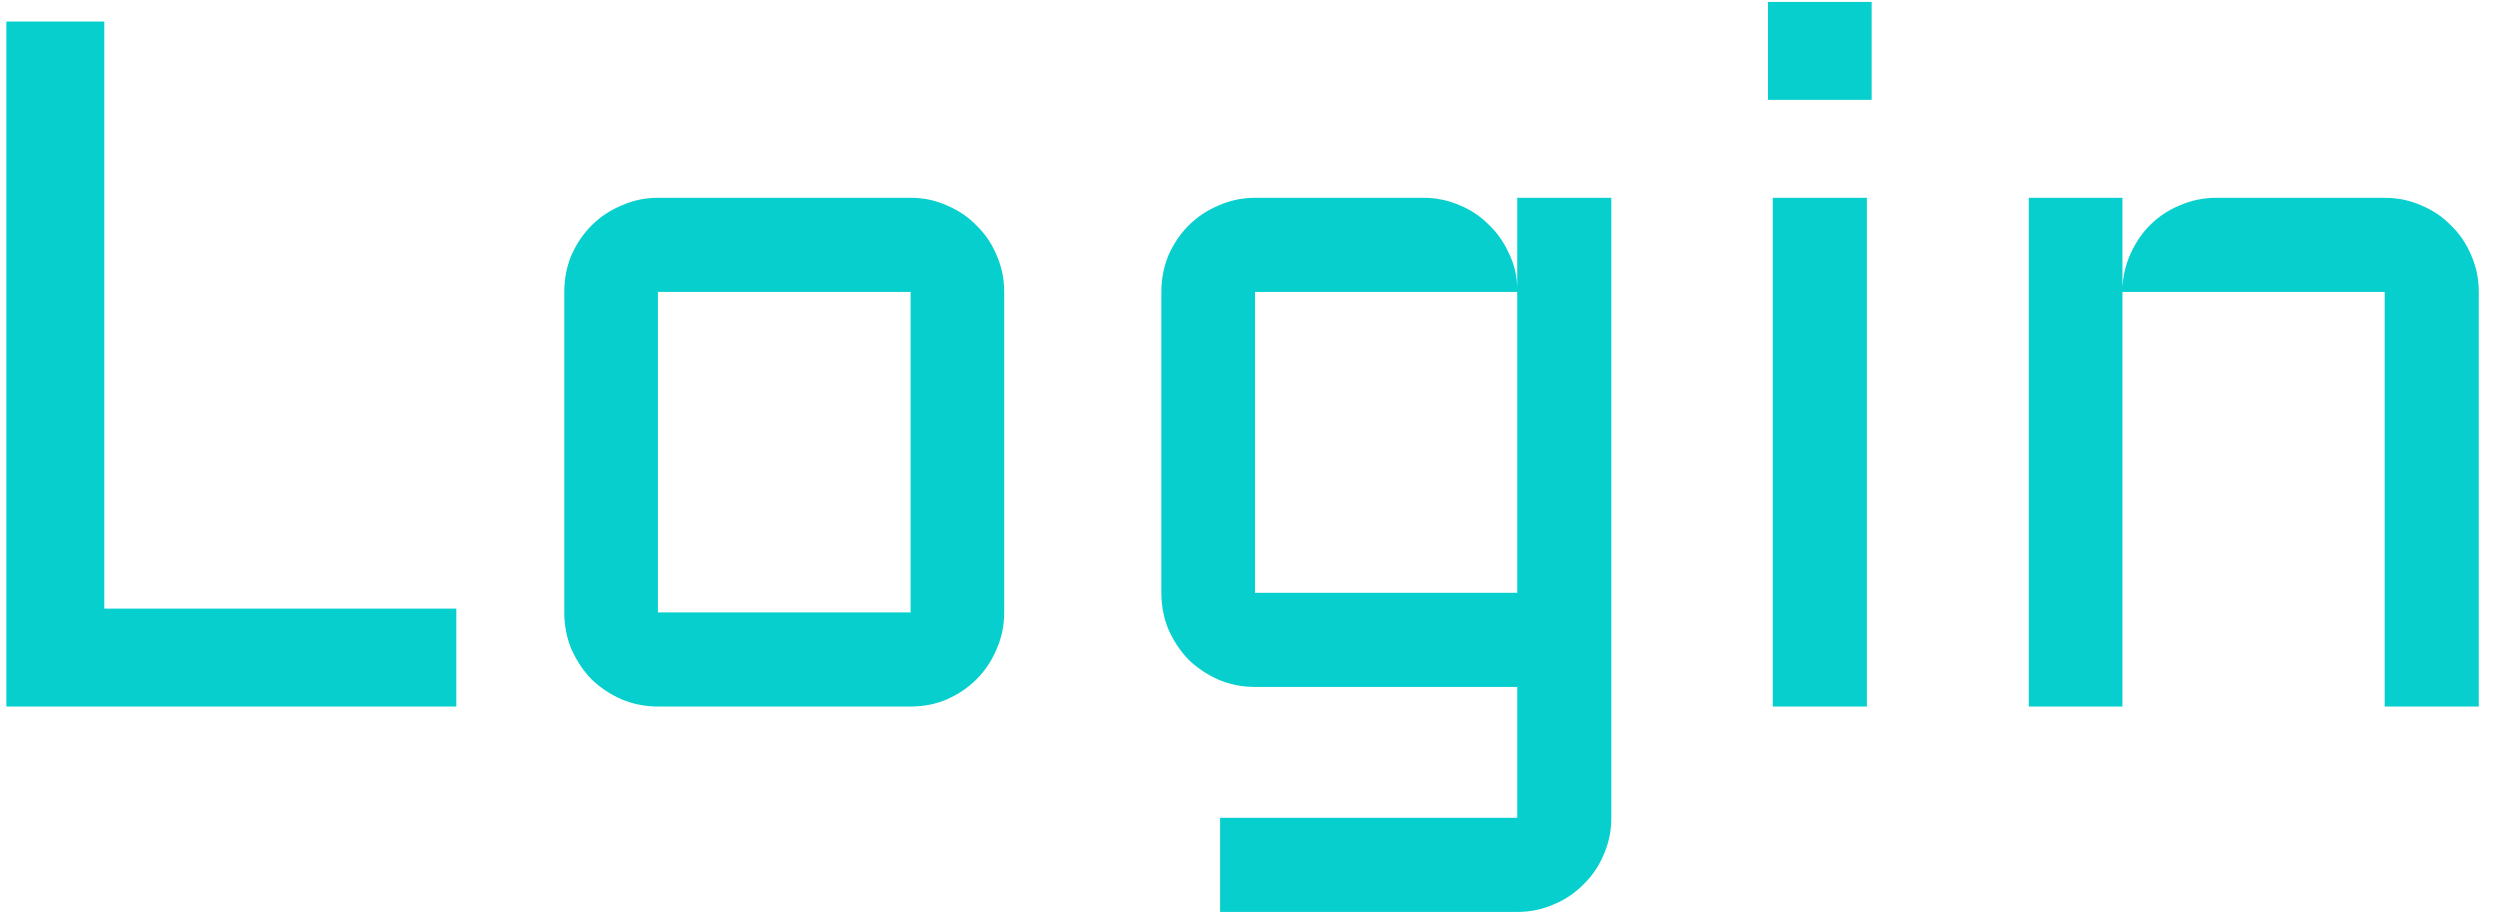 <svg width="92" height="34" viewBox="0 0 92 34" fill="none" xmlns="http://www.w3.org/2000/svg">
<path d="M3.838 0.793V22.396H16.793V26H0.234V0.793H3.838ZM36.955 22.537C36.955 23.018 36.861 23.469 36.674 23.891C36.498 24.312 36.252 24.682 35.935 24.998C35.631 25.303 35.268 25.549 34.846 25.736C34.435 25.912 33.99 26 33.51 26H24.211C23.742 26 23.297 25.912 22.875 25.736C22.453 25.549 22.084 25.303 21.768 24.998C21.463 24.682 21.217 24.312 21.029 23.891C20.854 23.469 20.766 23.018 20.766 22.537V10.742C20.766 10.262 20.854 9.811 21.029 9.389C21.217 8.967 21.463 8.604 21.768 8.299C22.084 7.982 22.453 7.736 22.875 7.561C23.297 7.373 23.742 7.279 24.211 7.279H33.51C33.99 7.279 34.435 7.373 34.846 7.561C35.268 7.736 35.631 7.982 35.935 8.299C36.252 8.604 36.498 8.967 36.674 9.389C36.861 9.811 36.955 10.262 36.955 10.742V22.537ZM24.211 10.742V22.537H33.51V10.742H24.211ZM42.738 10.742C42.738 10.262 42.826 9.811 43.002 9.389C43.19 8.967 43.435 8.604 43.74 8.299C44.057 7.982 44.426 7.736 44.848 7.561C45.27 7.373 45.715 7.279 46.184 7.279H52.389C52.846 7.279 53.279 7.367 53.69 7.543C54.1 7.707 54.457 7.941 54.762 8.246C55.078 8.539 55.33 8.891 55.518 9.301C55.717 9.699 55.822 10.127 55.834 10.584V7.279H59.297V30.096C59.297 30.576 59.203 31.027 59.016 31.449C58.84 31.871 58.594 32.234 58.277 32.539C57.973 32.855 57.609 33.102 57.188 33.277C56.766 33.465 56.315 33.559 55.834 33.559H44.9V30.096H55.834V25.279H46.184C45.715 25.279 45.27 25.191 44.848 25.016C44.426 24.828 44.057 24.582 43.74 24.277C43.435 23.961 43.19 23.592 43.002 23.17C42.826 22.748 42.738 22.297 42.738 21.816V10.742ZM55.834 21.816V10.742H46.184V21.816H55.834ZM68.701 7.279V26H65.238V7.279H68.701ZM65.062 0.072H68.877V3.676H65.062V0.072ZM91.219 26H87.756V10.742H78.106V26H74.66V7.279H78.106V10.584C78.129 10.127 78.234 9.699 78.422 9.301C78.609 8.891 78.856 8.539 79.16 8.246C79.477 7.941 79.84 7.707 80.25 7.543C80.66 7.367 81.1 7.279 81.568 7.279H87.756C88.236 7.279 88.688 7.373 89.109 7.561C89.531 7.736 89.894 7.982 90.199 8.299C90.516 8.604 90.762 8.967 90.938 9.389C91.125 9.811 91.219 10.262 91.219 10.742V26Z" fill="#06CFCE"/>
</svg>
